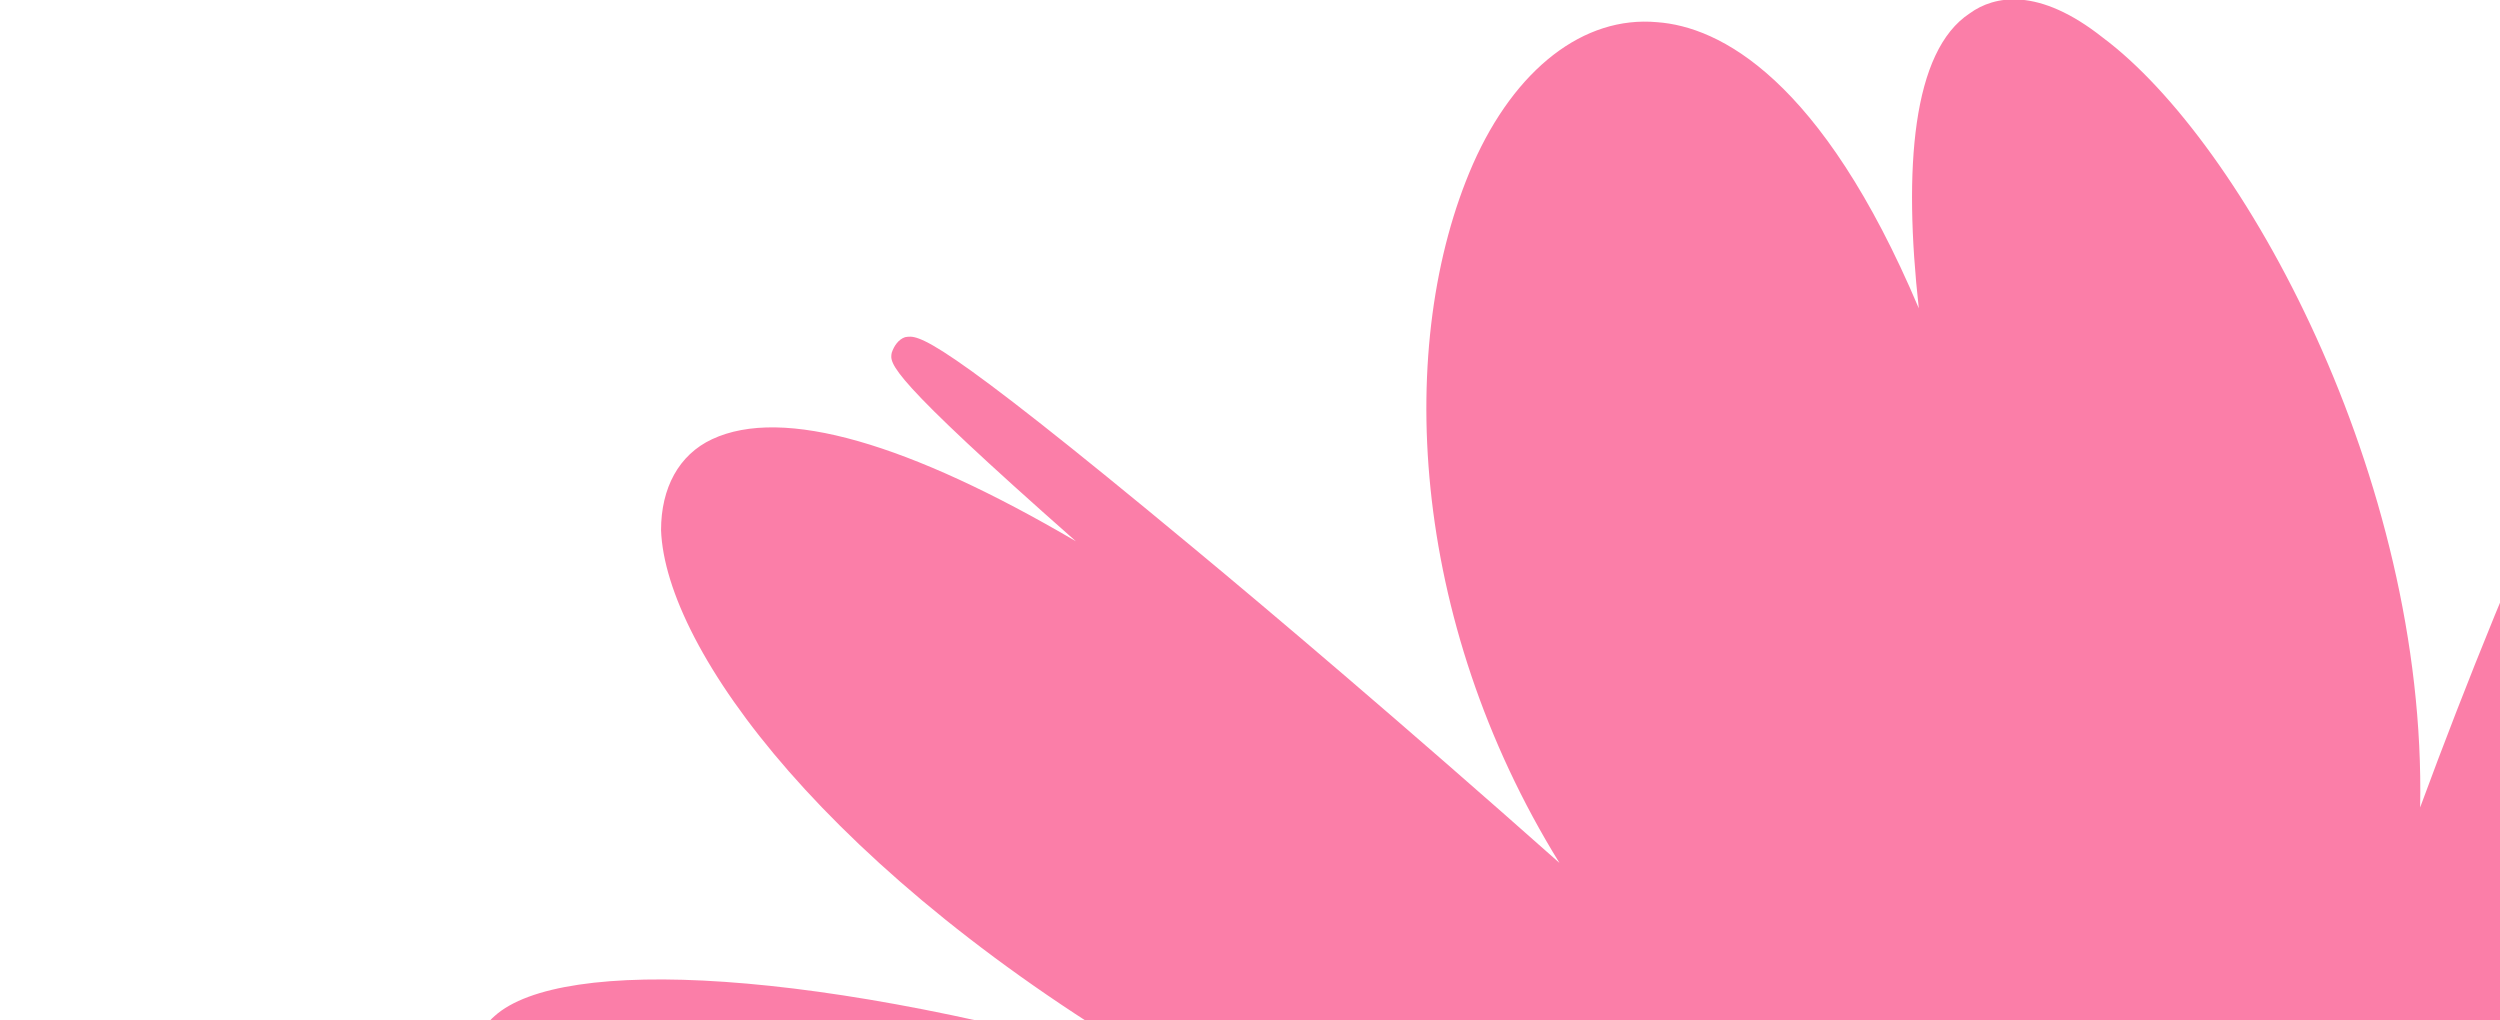 <svg xmlns:xlink="http://www.w3.org/1999/xlink" xmlns="http://www.w3.org/2000/svg" viewBox="0 0 1127 460" fill="currentColor" width="1127"  height="460" ><path d="M1953 795c-9-21-197-60-413-86 109-8 201-31 224-72 7-12 6-23-1-33-19-26-91-46-236-32 193-69 313-189 329-266 6-27-1-48-20-61-36-25-108-13-207 31 104-73 102-85 102-92-1-4-3-7-7-9-29-12-250 108-428 239 82-110 98-227 77-284-10-29-28-45-51-45h-2c-31 0-67 28-103 80 33-89 29-94 26-98-3-3-6-4-10-4-4 1-15 3-72 130-25 55-49 114-70 171 3-149-80-300-143-347-29-23-49-19-60-11-26 17-30 70-23 133C821 35 775 12 747 10c-33-3-64 21-83 64-35 80-29 205 39 315-71-63-130-113-165-142-118-98-124-96-130-95-3 1-5 4-6 7-1 5-2 10 83 85-75-44-132-61-164-46-15 7-23 22-23 41 2 54 76 155 227 243-156-46-272-51-302-24-7 6-10 15-7 23 8 29 75 61 182 90-212-14-364 18-393 57-6 9-7 18-2 27 14 26 79 43 184 50-75 8-78 14-80 18-1 3-1 7 1 10 11 15 150 15 233 14 93-2 185-6 266-13-79 28-145 69-158 117-4 17 0 32 13 42 11 9 50 28 155-10-127 94-191 198-187 247 1 14 9 25 21 29 31 12 88-18 164-82-36 53-48 93-35 118 10 19 33 28 67 23 91-13 233-110 293-245 8 154 123 315 215 367 20 12 36 16 49 16s22-5 28-10c22-20 23-66 4-136 35 57 66 85 91 82 13-1 31-11 40-51 20-93-21-305-123-419 138 62 285 79 315 58 6-4 9-10 8-16-2-12-20-26-54-42 92 19 169 30 216 35 43 5 186 20 206 0 3-4 4-9 2-13-3-10-30-22-82-36 89 8 94 1 97-3 2-3 3-7 1-10z" fill="#FB7EA8"></path></svg>